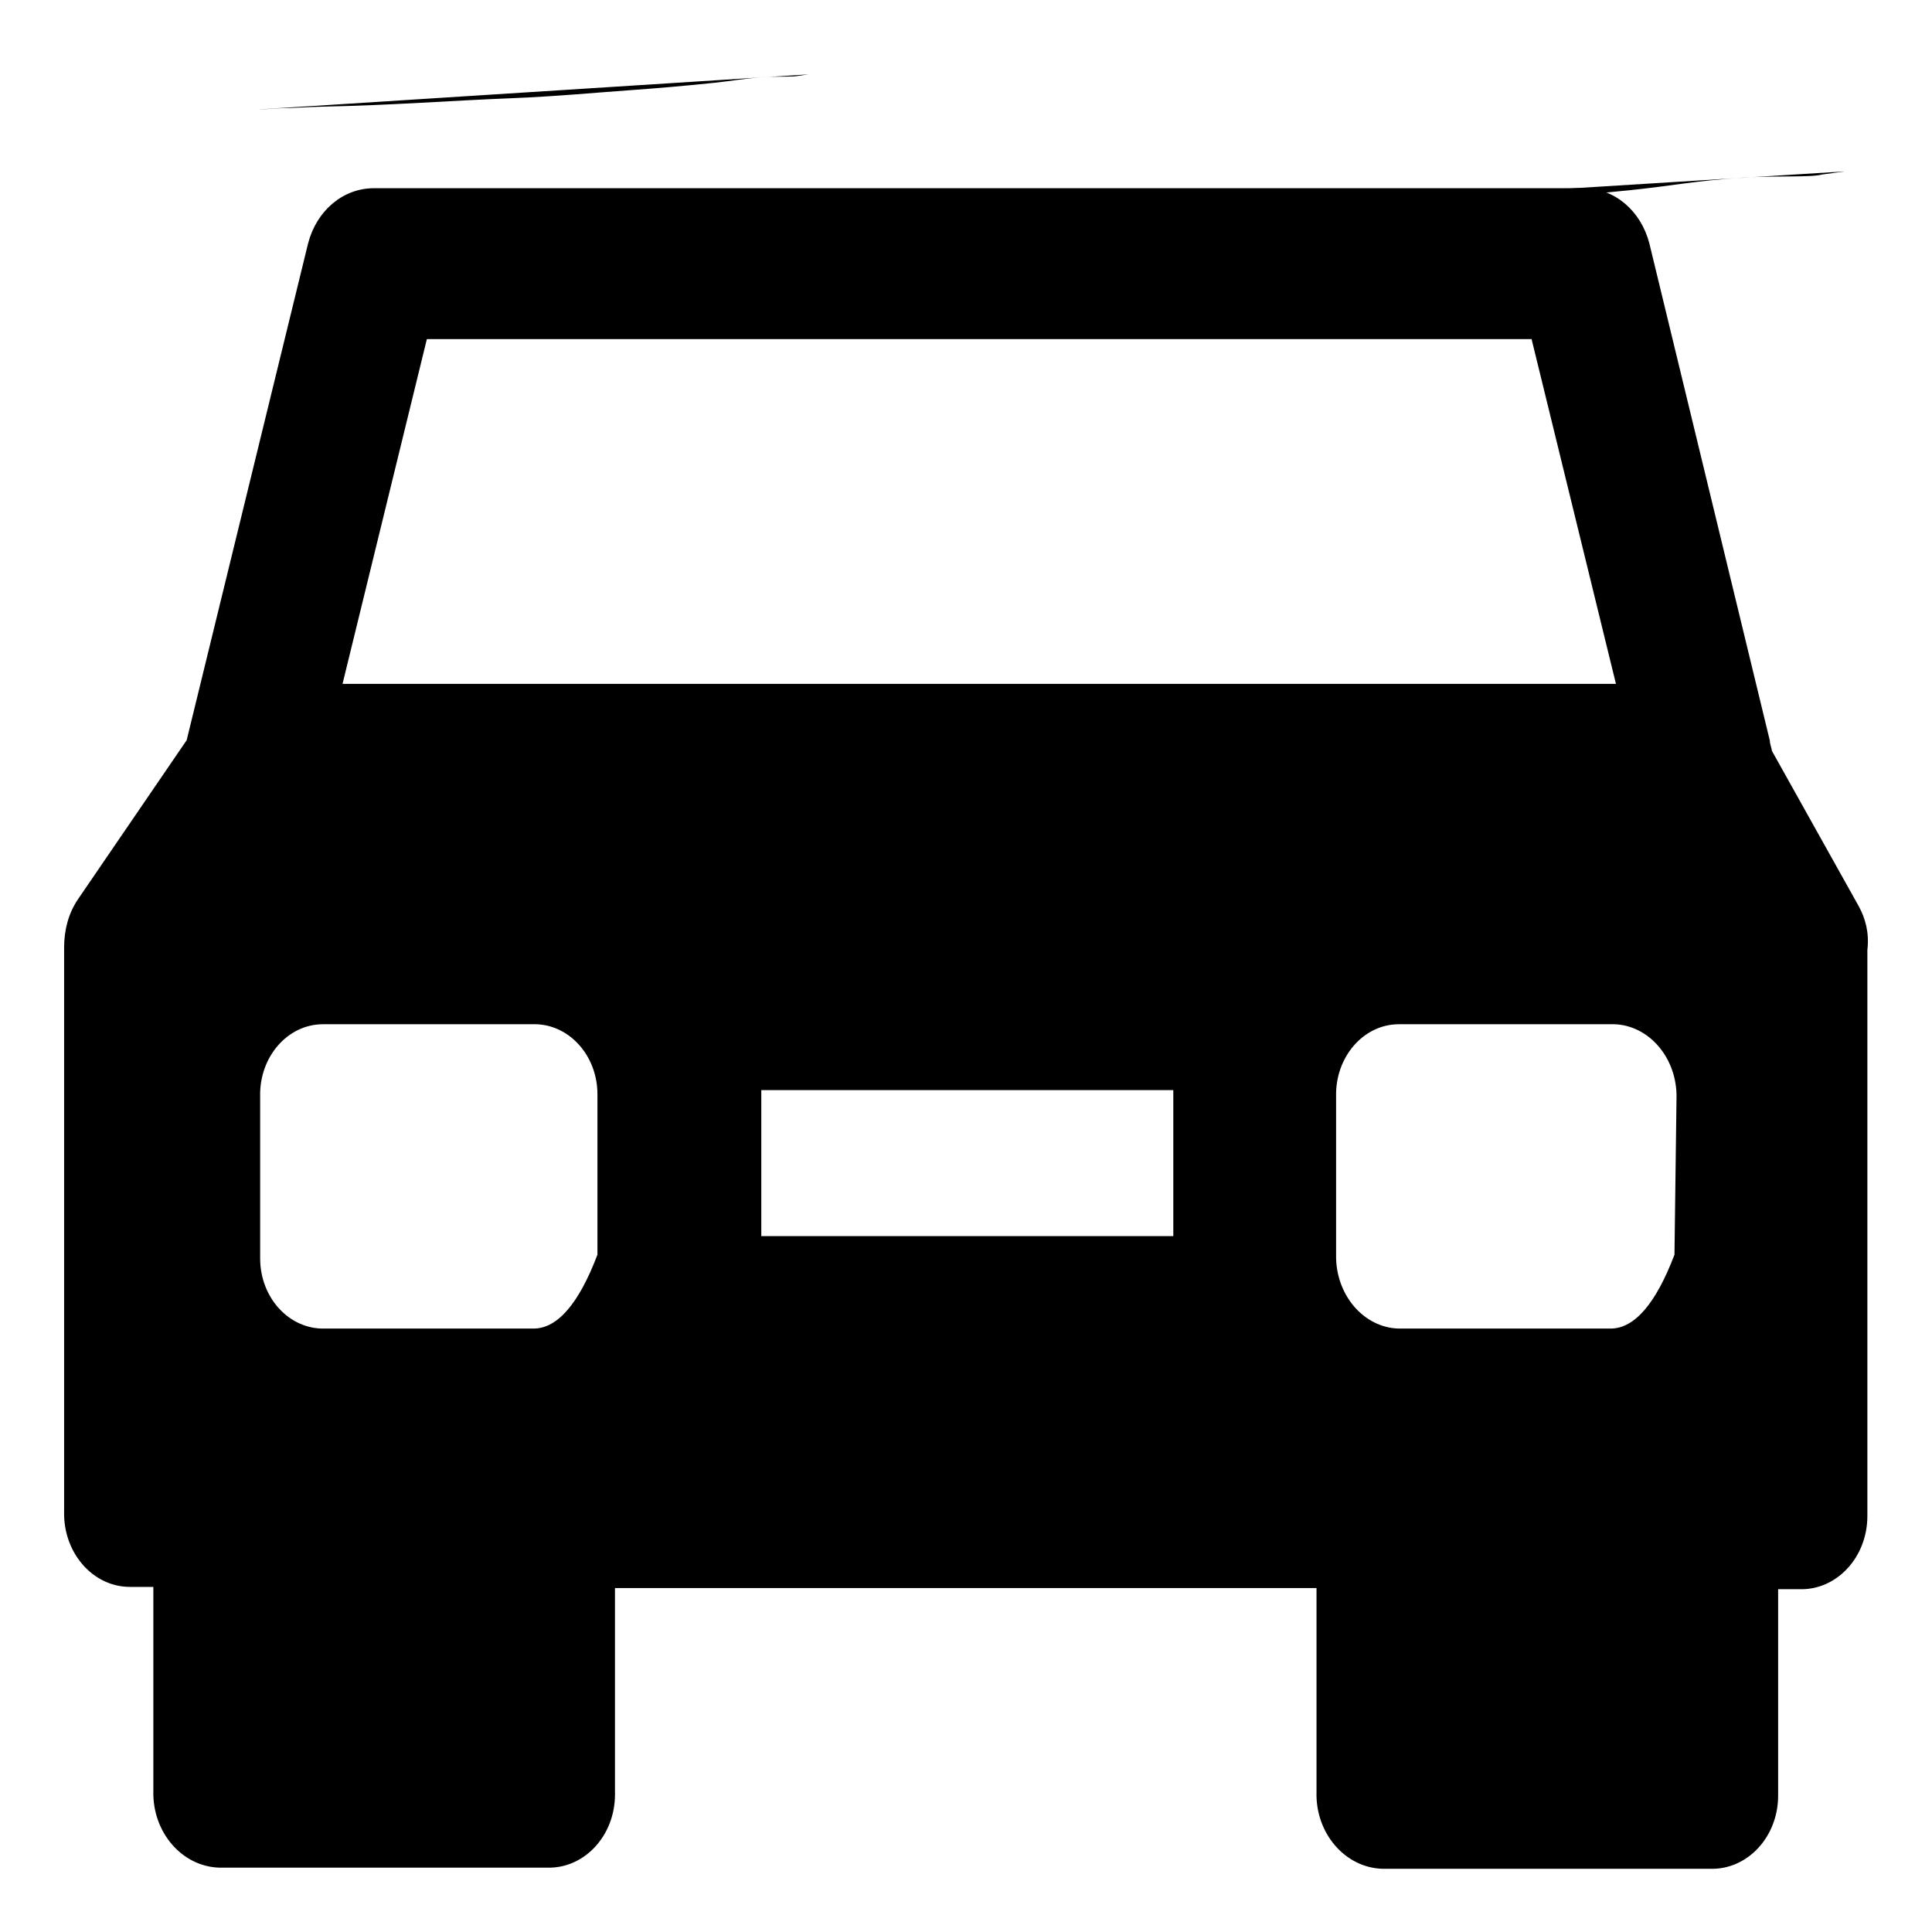 <?xml version="1.0" encoding="UTF-8" standalone="no"?>
<!DOCTYPE svg PUBLIC "-//W3C//DTD SVG 1.1//EN" "http://www.w3.org/Graphics/SVG/1.1/DTD/svg11.dtd">
<svg version="1.1" xmlns="http://www.w3.org/2000/svg" xmlns:xlink="http://www.w3.org/1999/xlink"
     preserveAspectRatio="xMidYMid meet" viewBox="0 0 640 640" width="256" height="256">
    <defs>
        <path
            d="M85.58 36.26C87.22 36.26 92.15 35.79 95.44 35.79C97.08 35.79 102.02 35.43 106.93 35.33C130.11 34.86 149.56 33.31 169.35 32.54C184.09 31.96 197.28 30.68 210.42 29.75C216.99 29.28 226.36 28.5 236.7 27.42C243.05 26.75 245.97 26.04 253.12 25.56C257.92 25.24 262.98 25.56 264.62 25.09C264.84 25.06 265.94 24.91 267.91 24.63"
            id="a6NJz0sckn"></path>
        <path
            d="M678.81 0C678.81 0 678.81 0 678.81 0C678.81 401.46 678.81 624.5 678.81 669.1C678.81 669.1 678.81 669.1 678.81 669.1C267.04 669.1 38.29 669.1 -7.46 669.1C-7.46 669.1 -7.46 669.1 -7.46 669.1C-7.46 267.64 -7.46 44.61 -7.46 0C-7.46 0 -7.46 0 -7.46 0C404.3 0 633.05 0 678.81 0Z"
            id="a6zE4O2dse"></path>
        <path
            d="M196.75 82.55C200.48 82.55 211.68 81.52 219.14 81.52C222.88 81.52 234.1 80.7 245.27 80.49C297.93 79.45 342.13 76.03 387.11 74.3C420.59 73.02 450.57 70.18 480.43 68.12C495.36 67.09 516.66 65.36 540.15 62.97C554.58 61.49 561.23 59.9 577.47 58.84C588.37 58.13 599.87 58.84 603.6 57.81C604.1 57.75 606.59 57.4 611.07 56.78"
            id="a1HEhCVnHW"></path>
        <path
            d="M586.46 248.85C586.46 248.09 585.78 246.56 585.78 245.41C581.79 228.95 549.89 97.3 545.91 80.84C543.16 70.12 534.56 62.85 524.6 62.85C484.52 62.85 163.9 62.85 123.83 62.85C113.86 62.85 105.27 70.12 102.52 80.84C99.84 91.81 86.43 146.67 62.3 245.41C40.65 277.1 28.62 294.7 26.21 298.22C23.12 302.82 21.74 308.18 21.74 313.92C21.74 332.59 21.74 482.01 21.74 500.68C21.4 514.08 31.02 525.18 43.05 525.18C43.4 525.18 43.74 525.18 43.74 525.18C44.25 525.18 46.77 525.18 51.3 525.18C51.3 566.05 51.3 588.76 51.3 593.3C50.96 606.7 60.58 617.8 72.61 618.18C72.96 618.18 72.96 618.18 73.3 618.18C84.09 618.18 170.43 618.18 181.23 618.18C193.26 618.56 203.22 607.85 203.22 594.45C203.22 594.07 203.22 593.68 203.22 593.68C203.22 589.14 203.22 566.44 203.22 525.56L436.61 525.56C436.61 566.44 436.61 589.14 436.61 593.68C436.26 607.08 445.89 618.18 457.92 618.56C458.26 618.56 458.6 618.56 458.6 618.56C469.4 618.56 555.74 618.56 566.53 618.56C578.56 618.94 588.53 608.23 588.53 594.83C588.53 594.45 588.53 594.07 588.53 594.07C588.53 589.53 588.53 566.82 588.53 525.94C593.06 525.94 595.58 525.94 596.09 525.94C608.12 526.33 618.09 515.61 618.09 502.21C618.09 501.83 618.09 501.45 618.09 501.45C618.09 482.77 618.09 333.36 618.09 314.68C618.77 308.94 617.4 304.35 615.34 300.52C615.34 300.52 589.35 254.02 586.46 248.85ZM177.1 440.6C176.76 440.6 176.42 440.6 176.42 440.6C169.54 440.6 114.55 440.6 107.67 440.6C95.64 440.98 85.68 430.26 85.68 416.87C85.68 416.49 85.68 416.1 85.68 416.1C85.68 410.82 85.68 368.57 85.68 363.29C85.33 349.89 94.96 338.79 106.99 338.79C107.33 338.79 107.67 338.79 107.67 338.79C114.55 338.79 169.54 338.79 176.42 338.79C188.45 338.41 198.41 349.13 198.41 362.52C198.41 362.9 198.41 363.29 198.41 363.29C198.41 366.78 198.41 384.26 198.41 415.72C192.23 432.05 185.12 440.34 177.1 440.6ZM251.69 409.98L251.69 360.61L389.17 360.61L389.17 409.98L251.69 409.98ZM141.01 111.84L507.75 111.84L535.94 227.04L112.83 227.04L141.01 111.84ZM533.88 440.6C533.53 440.6 533.53 440.6 533.19 440.6C526.31 440.6 471.32 440.6 464.45 440.6C452.42 440.98 442.45 430.26 442.1 416.87C442.1 416.49 442.1 416.49 442.1 416.1C442.1 410.82 442.1 368.57 442.1 363.29C441.76 349.89 451.38 338.79 463.41 338.79C463.76 338.79 464.1 338.79 464.1 338.79C471.05 338.79 526.59 338.79 533.53 338.79C545.56 338.41 555.53 349.13 555.87 362.52C555.87 362.9 555.87 363.29 555.87 363.29C555.83 366.78 555.6 384.26 555.19 415.72C549 432.05 541.9 440.34 533.88 440.6Z"
            id="b6jzT099Fq"></path>
    </defs>
    <g>
        <g>
            <g>
                <use xlink:href="#a6NJz0sckn" opacity="1" fill-opacity="1"></use>
                <g>
                    <use xlink:href="#a6NJz0sckn" opacity="1" fill-opacity="0" stroke="#000000" stroke-width="1.5"
                         stroke-opacity="0"></use>
                </g>
            </g>
            <g>
                <use xlink:href="#a6zE4O2dse" opacity="1" fill-opacity="0"></use>
                <g>
                    <use xlink:href="#a6zE4O2dse" opacity="1" fill-opacity="0" stroke="#000000" stroke-width="1"
                         stroke-opacity="0"></use>
                </g>
            </g>
            <g>
                <use xlink:href="#a1HEhCVnHW" opacity="1" fill-opacity="1"></use>
                <g>
                    <use xlink:href="#a1HEhCVnHW" opacity="1" fill-opacity="0" stroke="#000000" stroke-width="1.5"
                         stroke-opacity="0"></use>
                </g>
            </g>
            <g>
                <use xlink:href="#b6jzT099Fq" opacity="1" fill-opacity="1"></use>
                <g>
                    <use xlink:href="#b6jzT099Fq" opacity="1" fill-opacity="0" stroke="#000000" stroke-width="1"
                         stroke-opacity="1"></use>
                </g>
            </g>
        </g>
    </g>
</svg>
